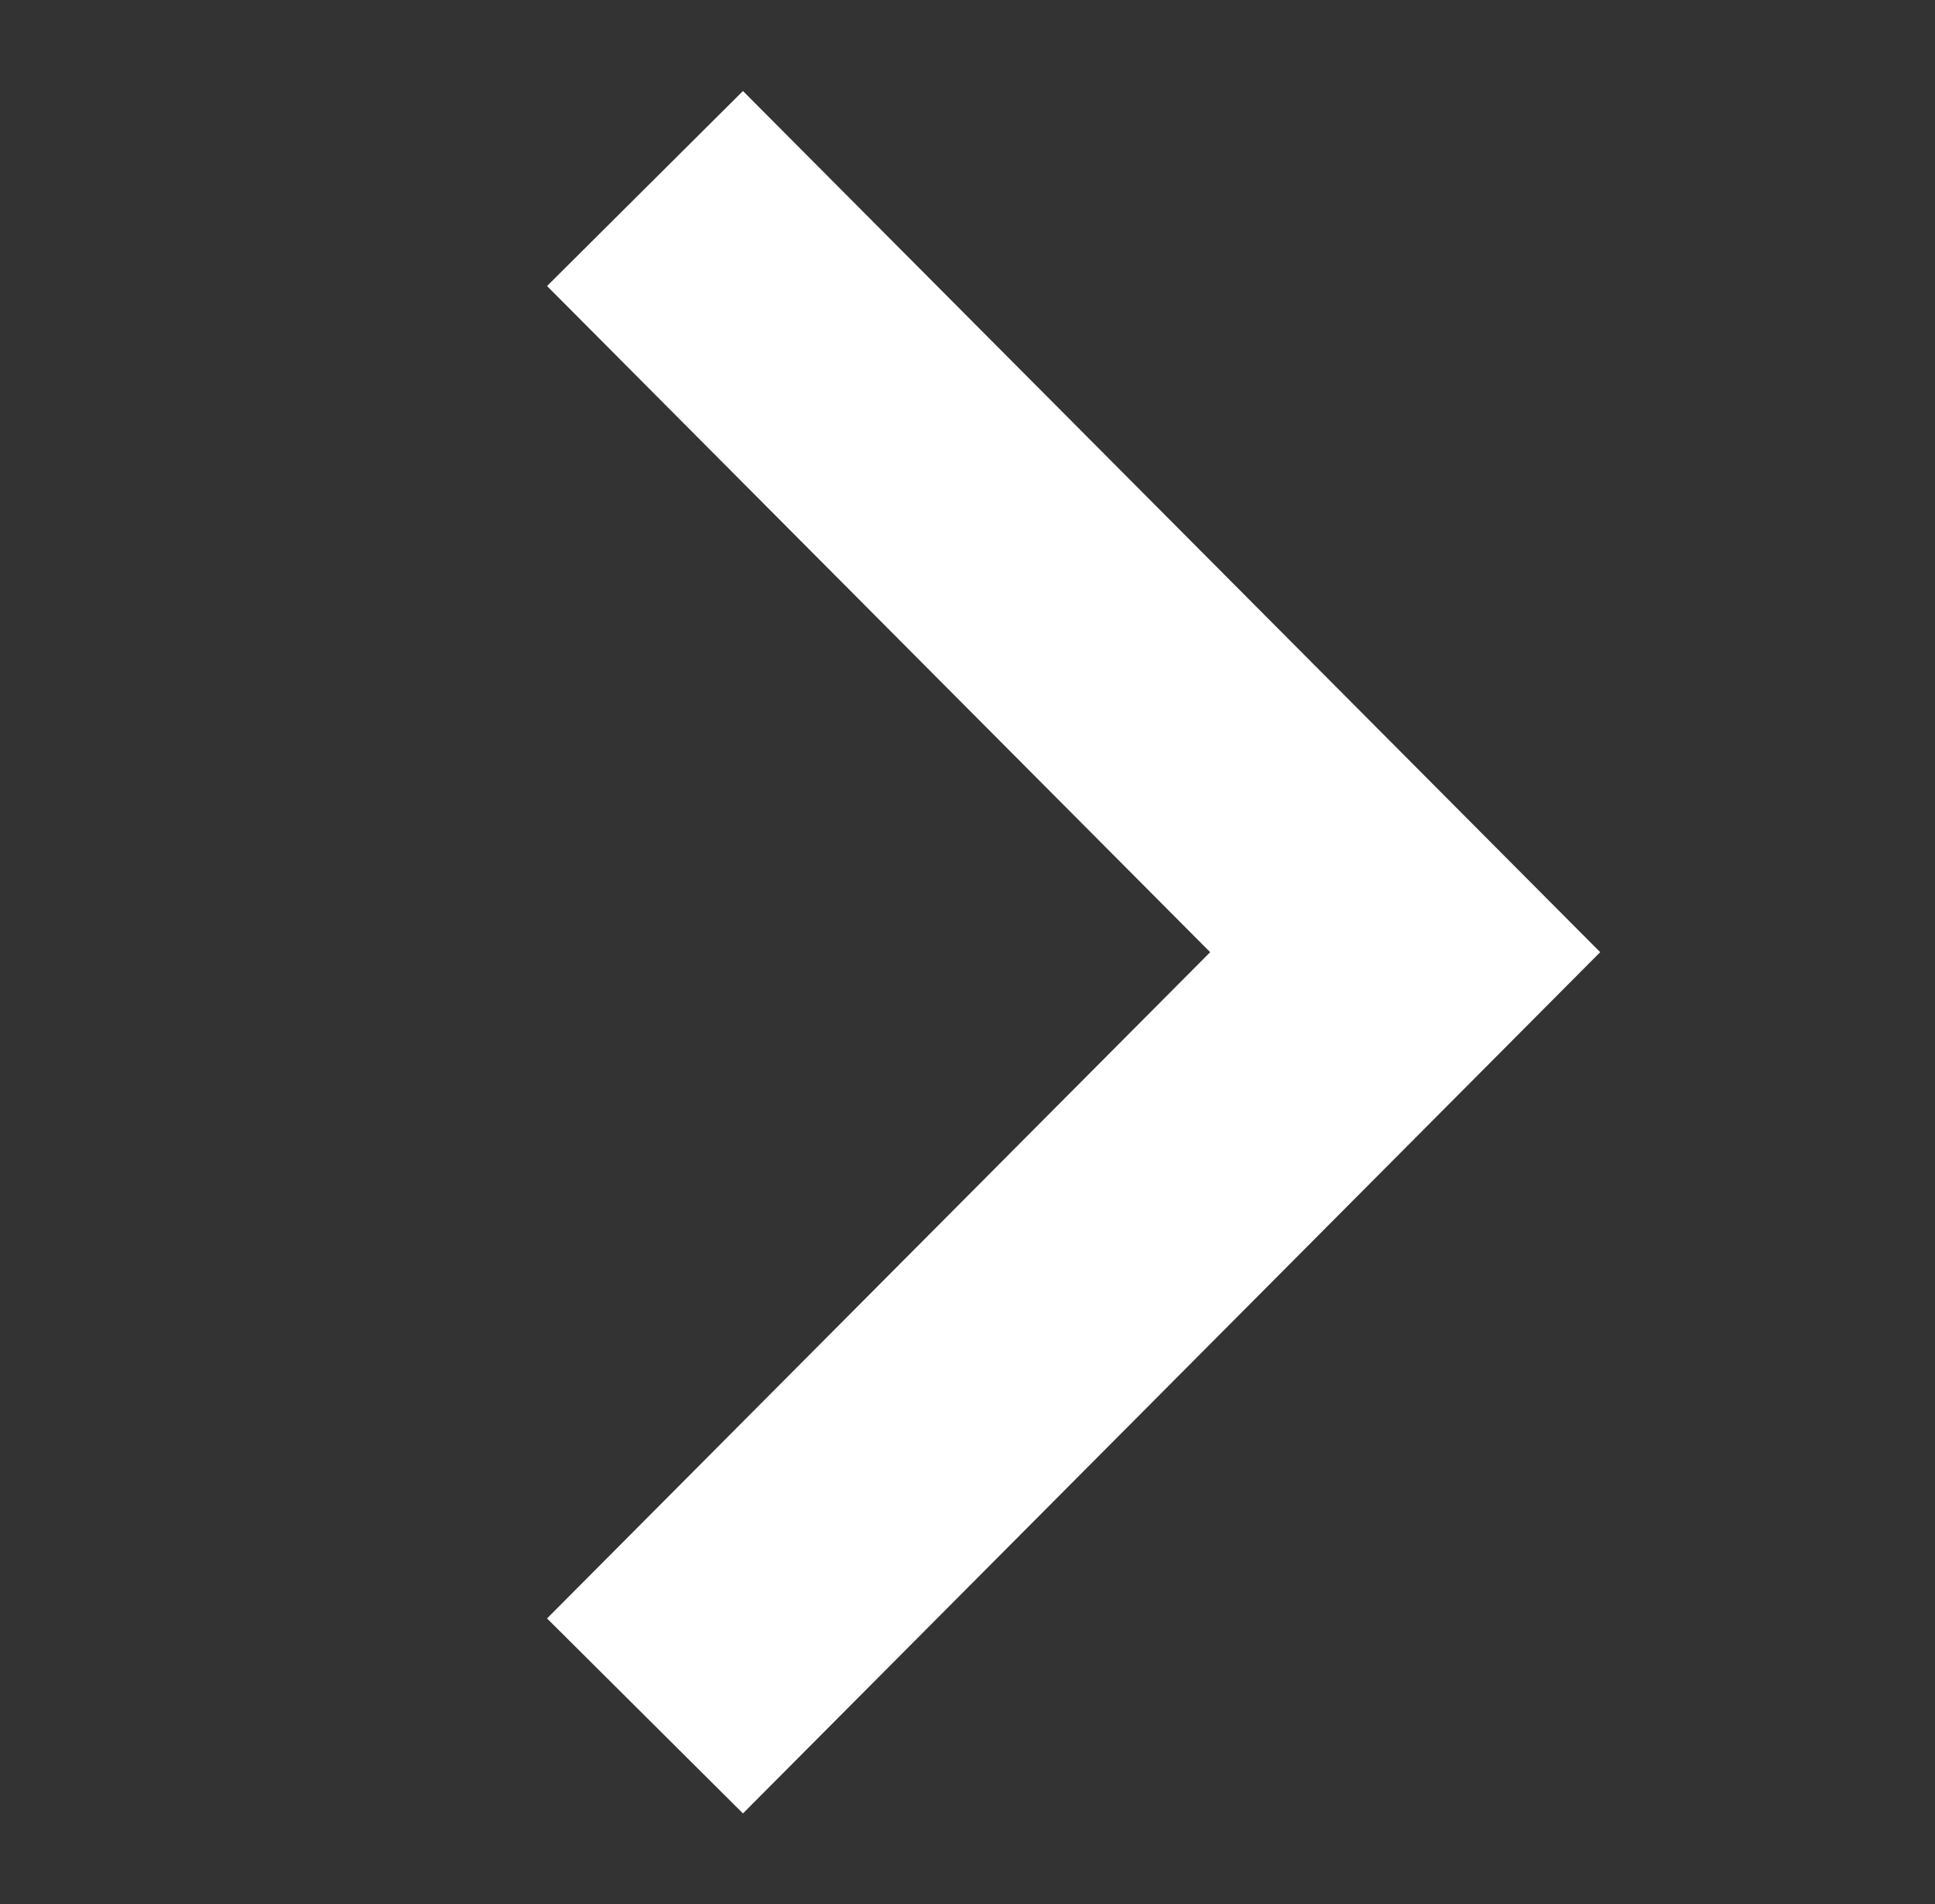 <?xml version="1.0" encoding="utf-8"?>
<!DOCTYPE svg PUBLIC "-//W3C//DTD SVG 1.1//EN" "http://www.w3.org/Graphics/SVG/1.1/DTD/svg11.dtd">
<svg version="1.1" id="Ebene_1" xmlns="http://www.w3.org/2000/svg" xmlns:xlink="http://www.w3.org/1999/xlink" x="0px" y="0px"
	 width="21px" height="20.667px" viewBox="0 0 21 20.667" enable-background="new 0 0 21 20.667" xml:space="preserve">
<rect x="0" y="0" width="21" height="20.667" fill="#333333" stroke="none"/>
<g id="grid" display="none">
</g>
<polyline fill="none" stroke="#FFFFFF" stroke-width="3" stroke-miterlimit="10" points="7,2.046 15.25,10.334 7,18.623 "/>
</svg>
